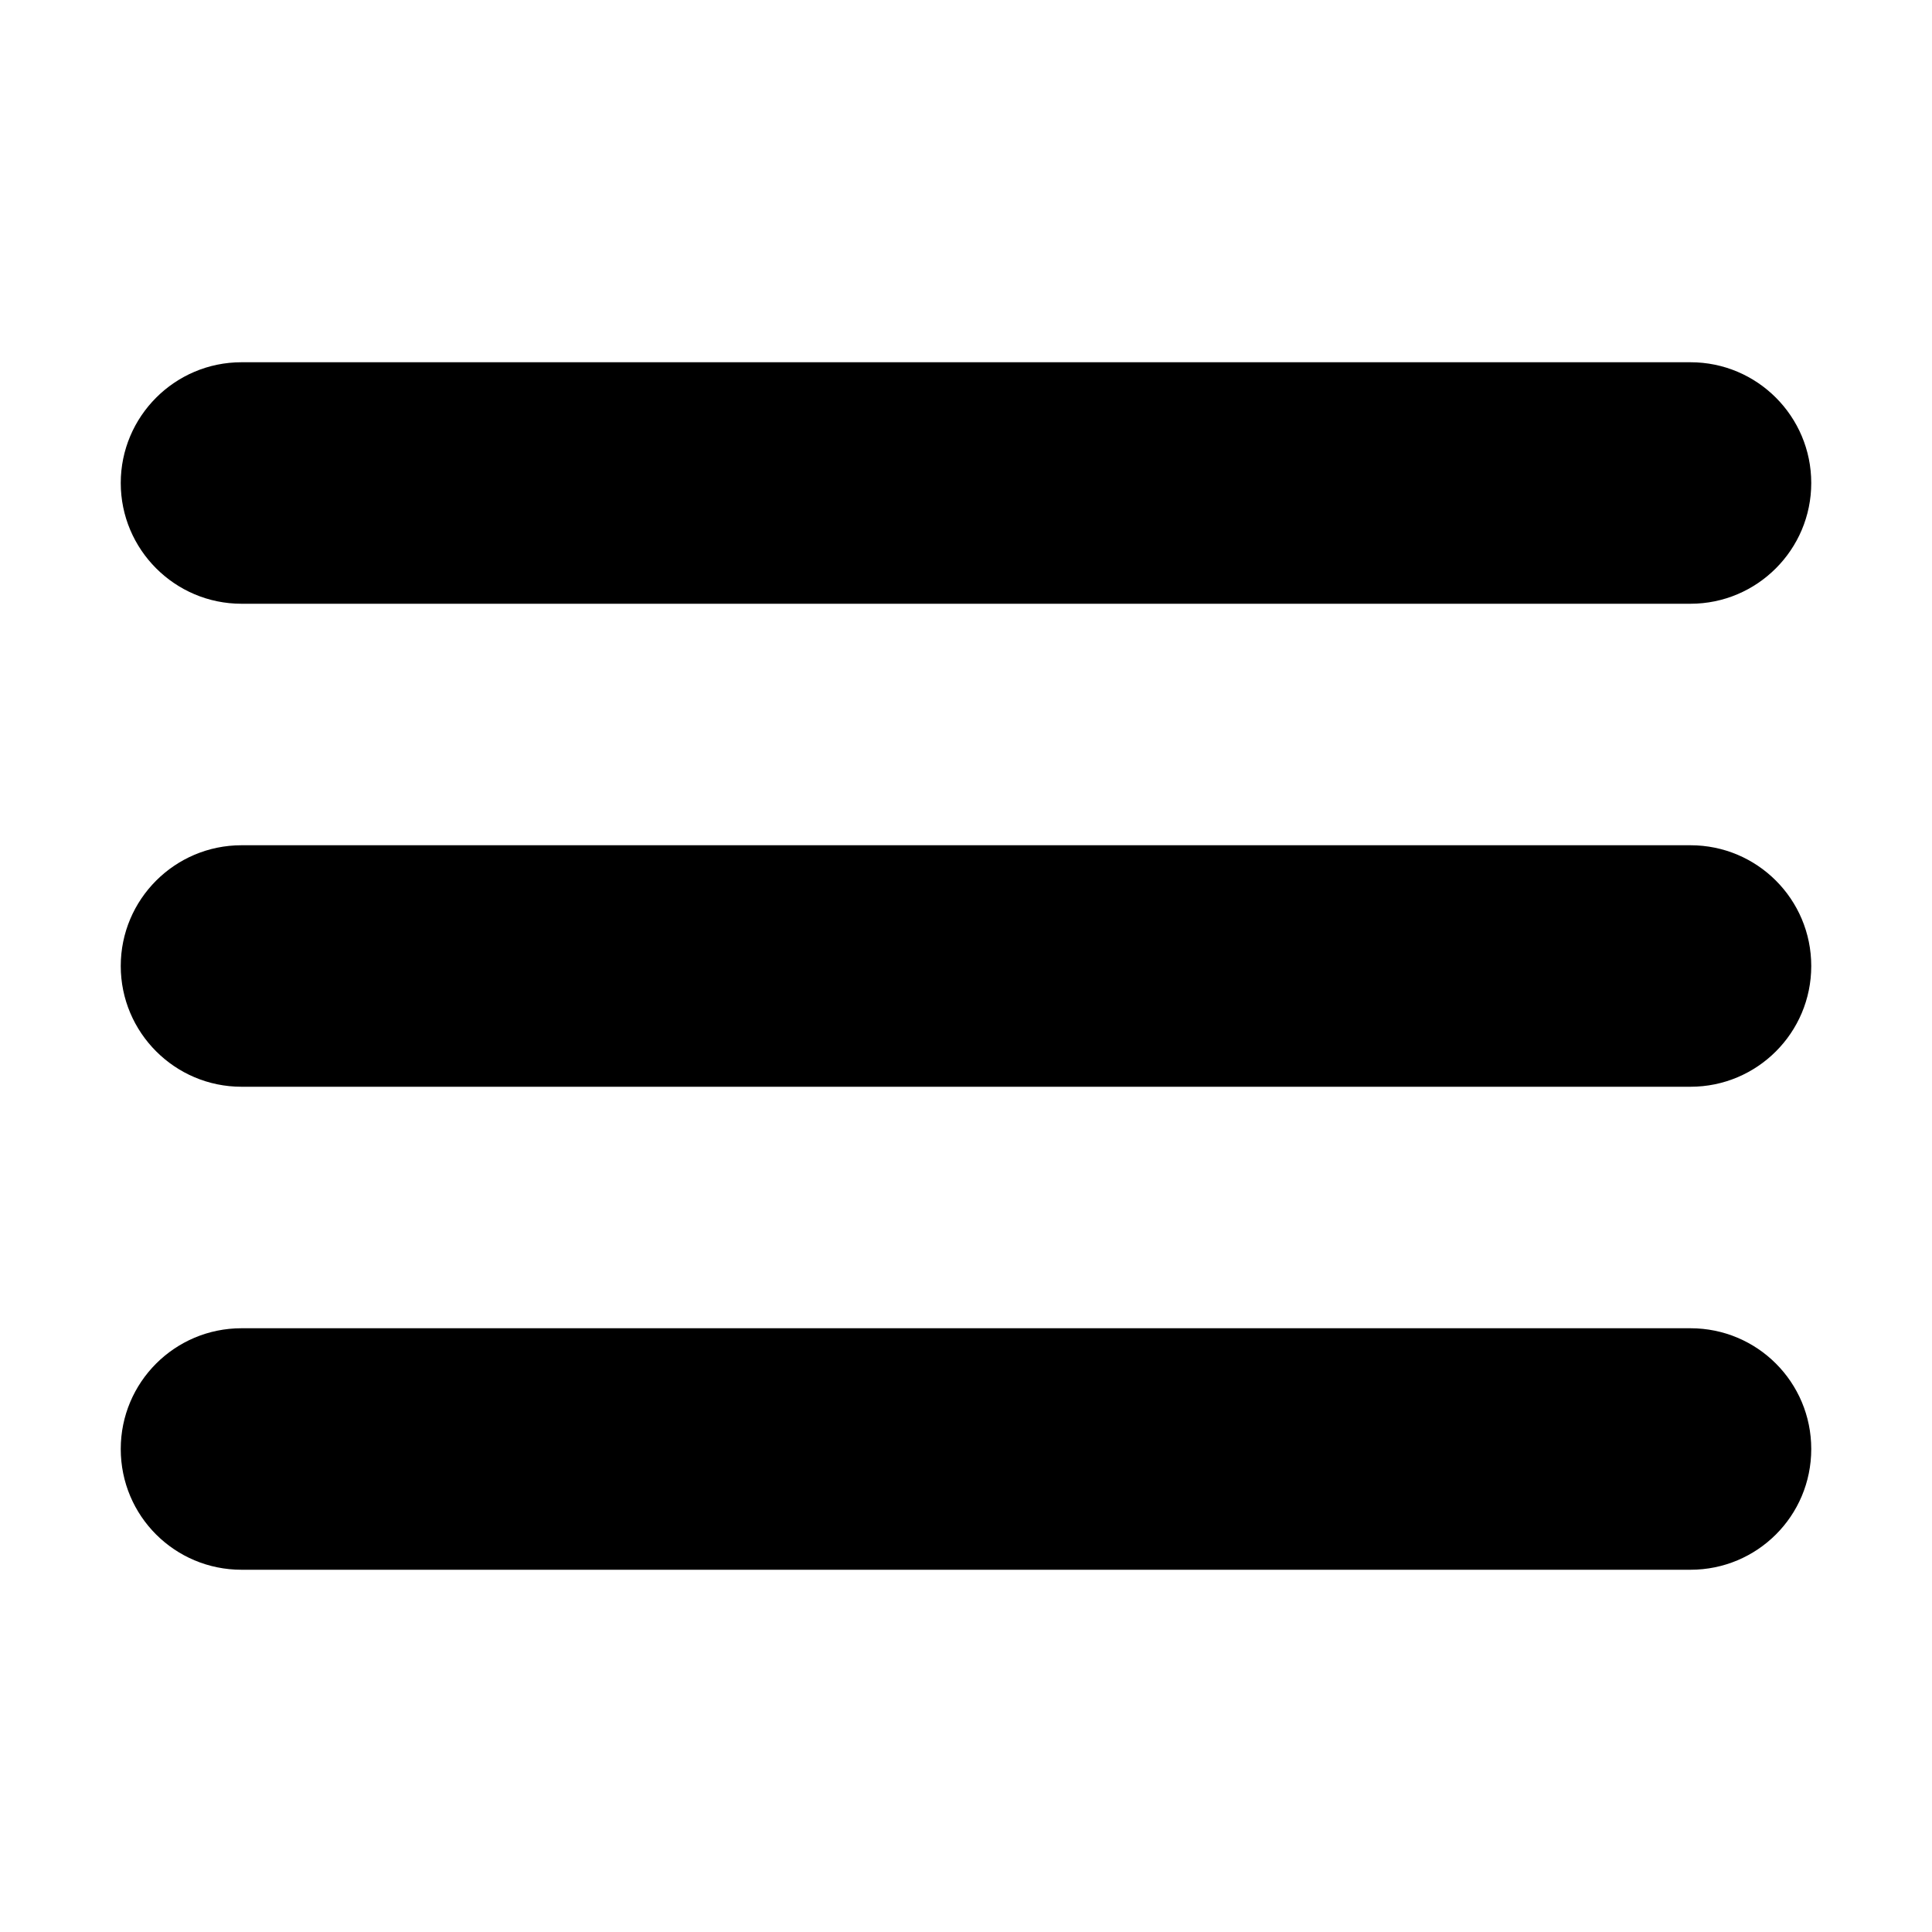 <?xml version="1.0" encoding="utf-8"?>
<!-- Generator: Adobe Illustrator 16.0.4, SVG Export Plug-In . SVG Version: 6.00 Build 0)  -->
<!DOCTYPE svg PUBLIC "-//W3C//DTD SVG 1.1//EN" "http://www.w3.org/Graphics/SVG/1.1/DTD/svg11.dtd">
<svg version="1.1" xmlns="http://www.w3.org/2000/svg" xmlns:xlink="http://www.w3.org/1999/xlink" x="0px" y="0px"
	 width="16px" height="16px" viewBox="0 0 16 16" enable-background="new 0 0 16 16" xml:space="preserve">
<g id="icomoon-ignore">
</g>
<path d="M14,7H2C1.448,7,1,7.448,1,8c0,0.551,0.448,1,1,1h12c0.552,0,1-0.447,1-1C15,7.448,14.553,7,14,7z M2,5h12
	c0.552,0,1-0.449,1-1s-0.447-1-1-1H2C1.448,3,1,3.449,1,4S1.448,5,2,5z M14,11H2c-0.552,0-1,0.447-1,1c0,0.555,0.448,1,1,1h12
	c0.552,0,1-0.445,1-1C15,11.447,14.553,11,14,11z"/>
</svg>
